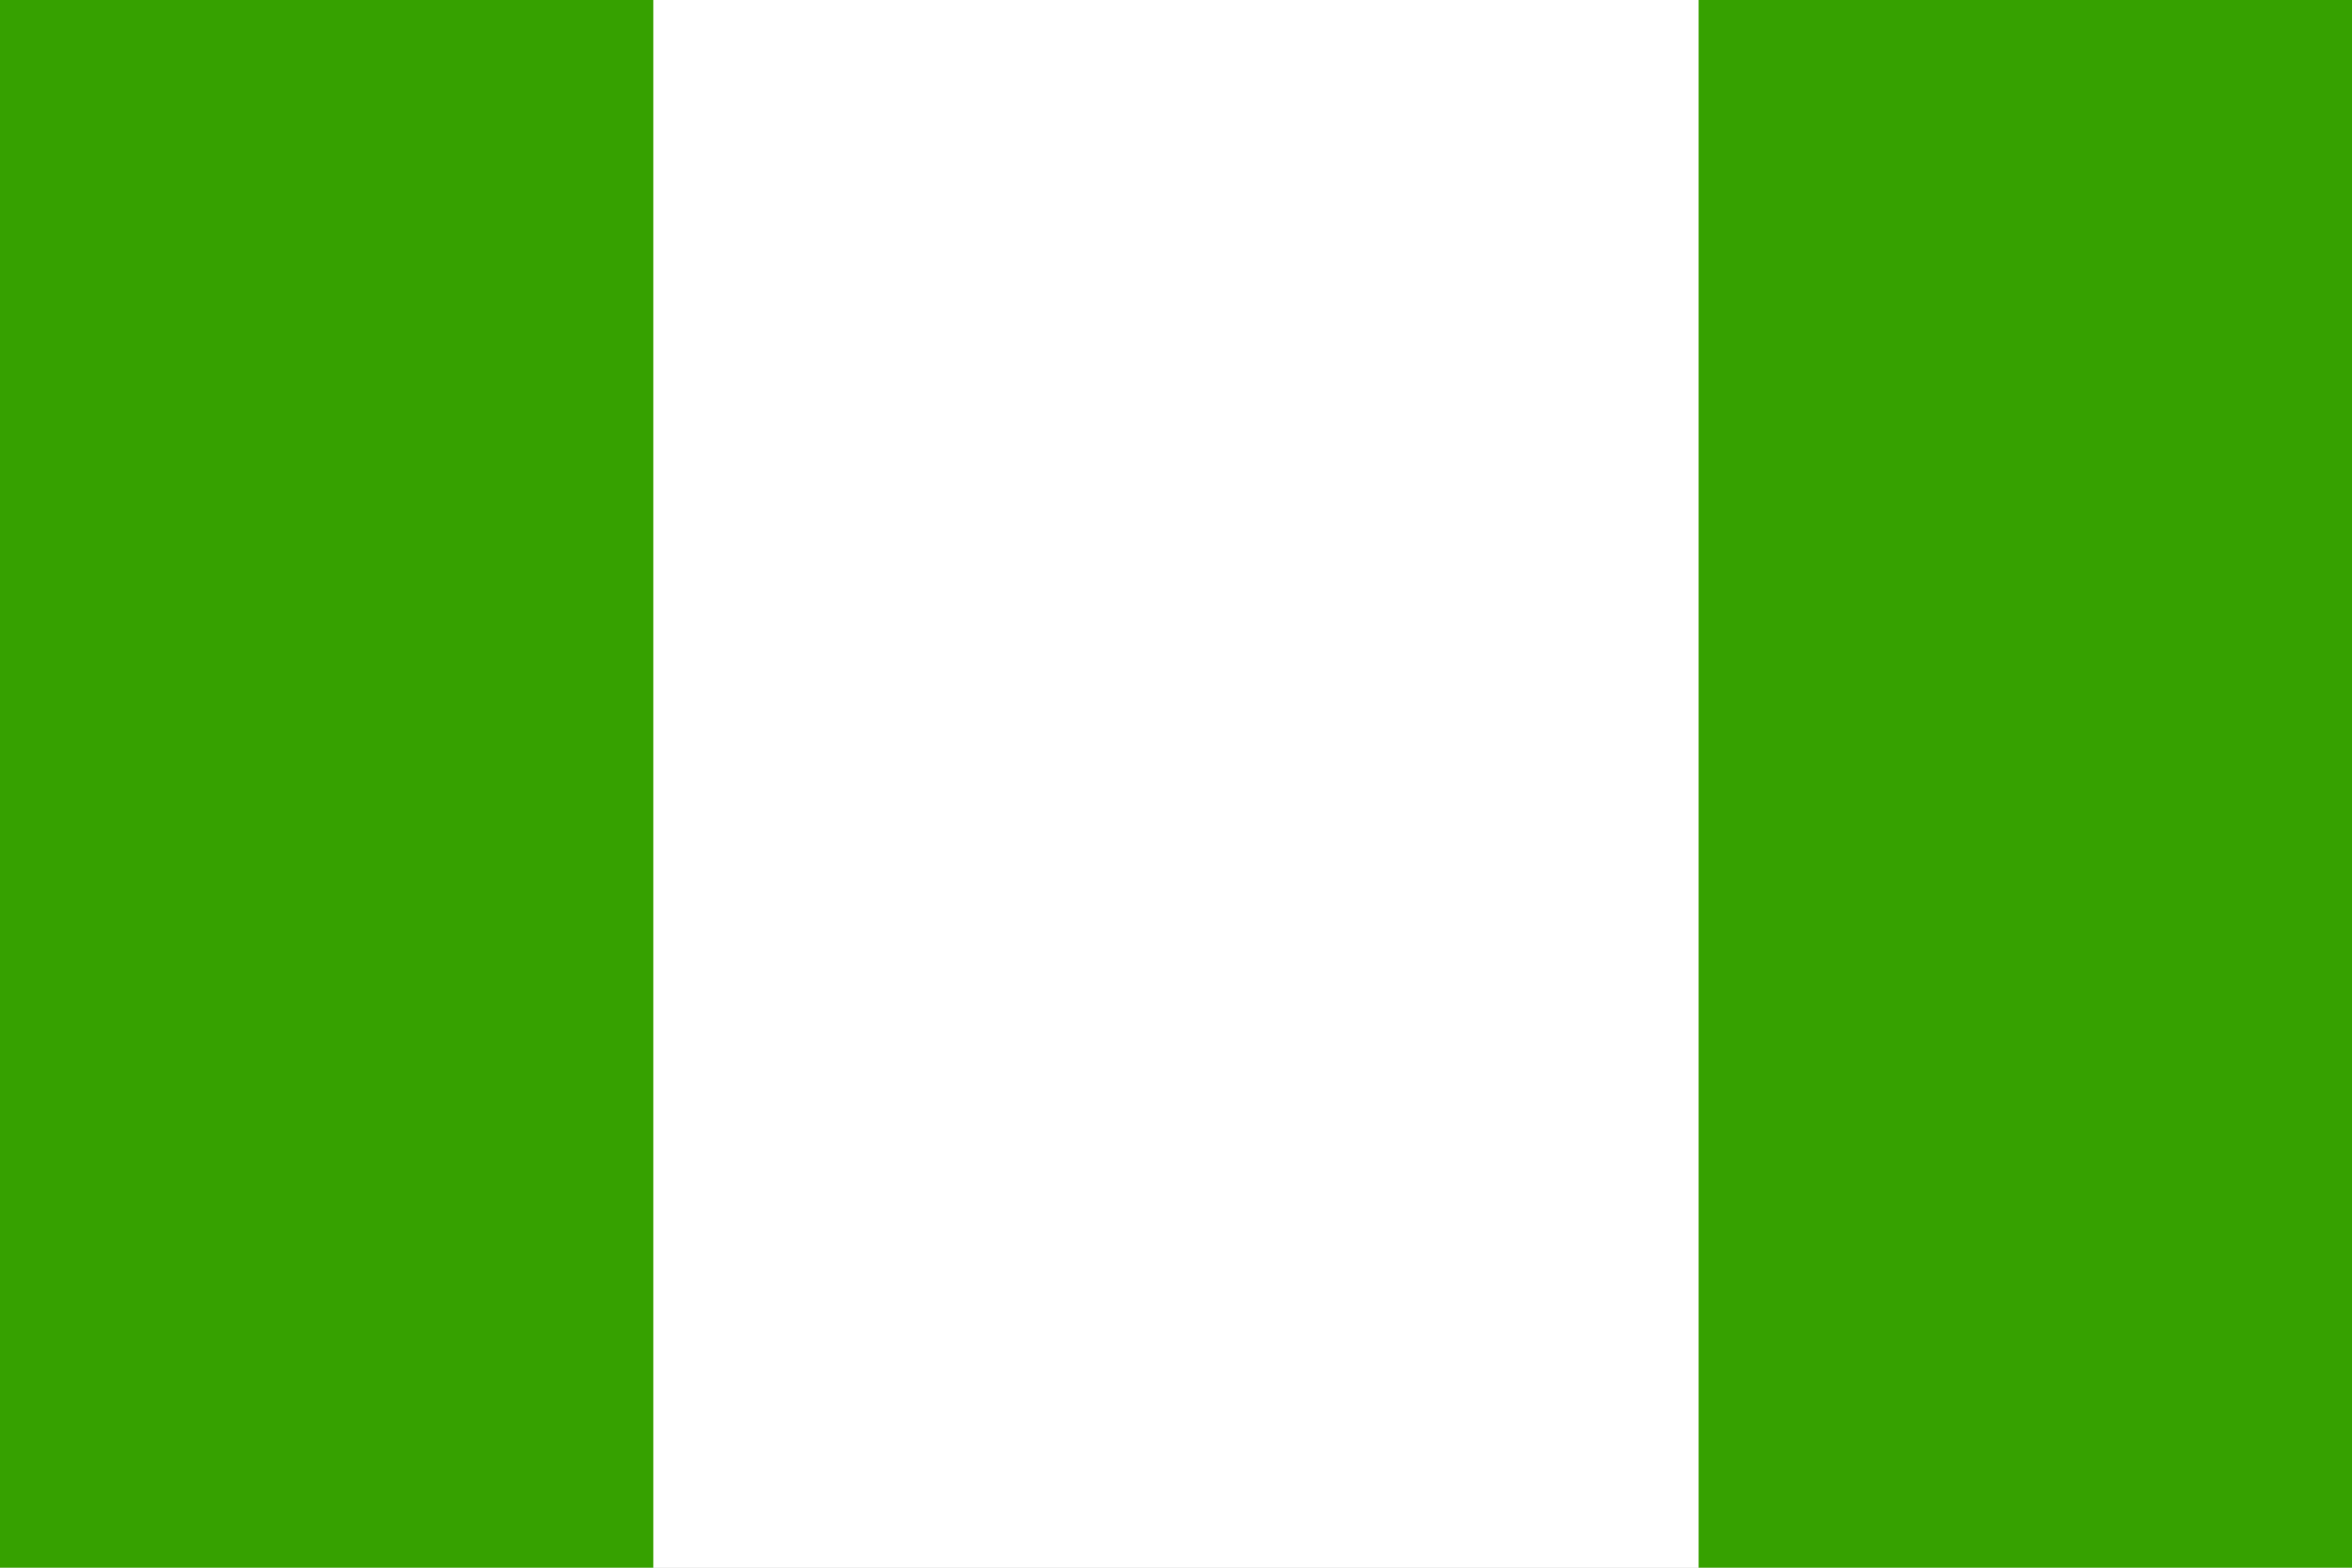 <svg width="1500" height="1000" viewBox="0 0 1500 1000" fill="none" xmlns="http://www.w3.org/2000/svg">
<rect x="0" y="0" width="1500" height="1000" fill="#333333" stroke="none"/>
<g clip-path="url(#clip0_51_16)">
<rect width="1500" height="1000" fill="white"/>
<g clip-path="url(#clip1_51_16)">
<path d="M1749.95 0H-250V1000H1749.95V0Z" fill="white"/>
<path d="M1749.95 0H1083.3V1000H1749.95V0Z" fill="#36A100"/>
<path d="M416.65 0H-250V1000H416.65V0Z" fill="#36A100"/>
</g>
</g>
<defs>
<clipPath id="clip0_51_16">
<rect width="1500" height="1000" fill="white"/>
</clipPath>
<clipPath id="clip1_51_16">
<rect width="1999.96" height="1000" fill="white" transform="translate(-250)"/>
</clipPath>
</defs>
</svg>
